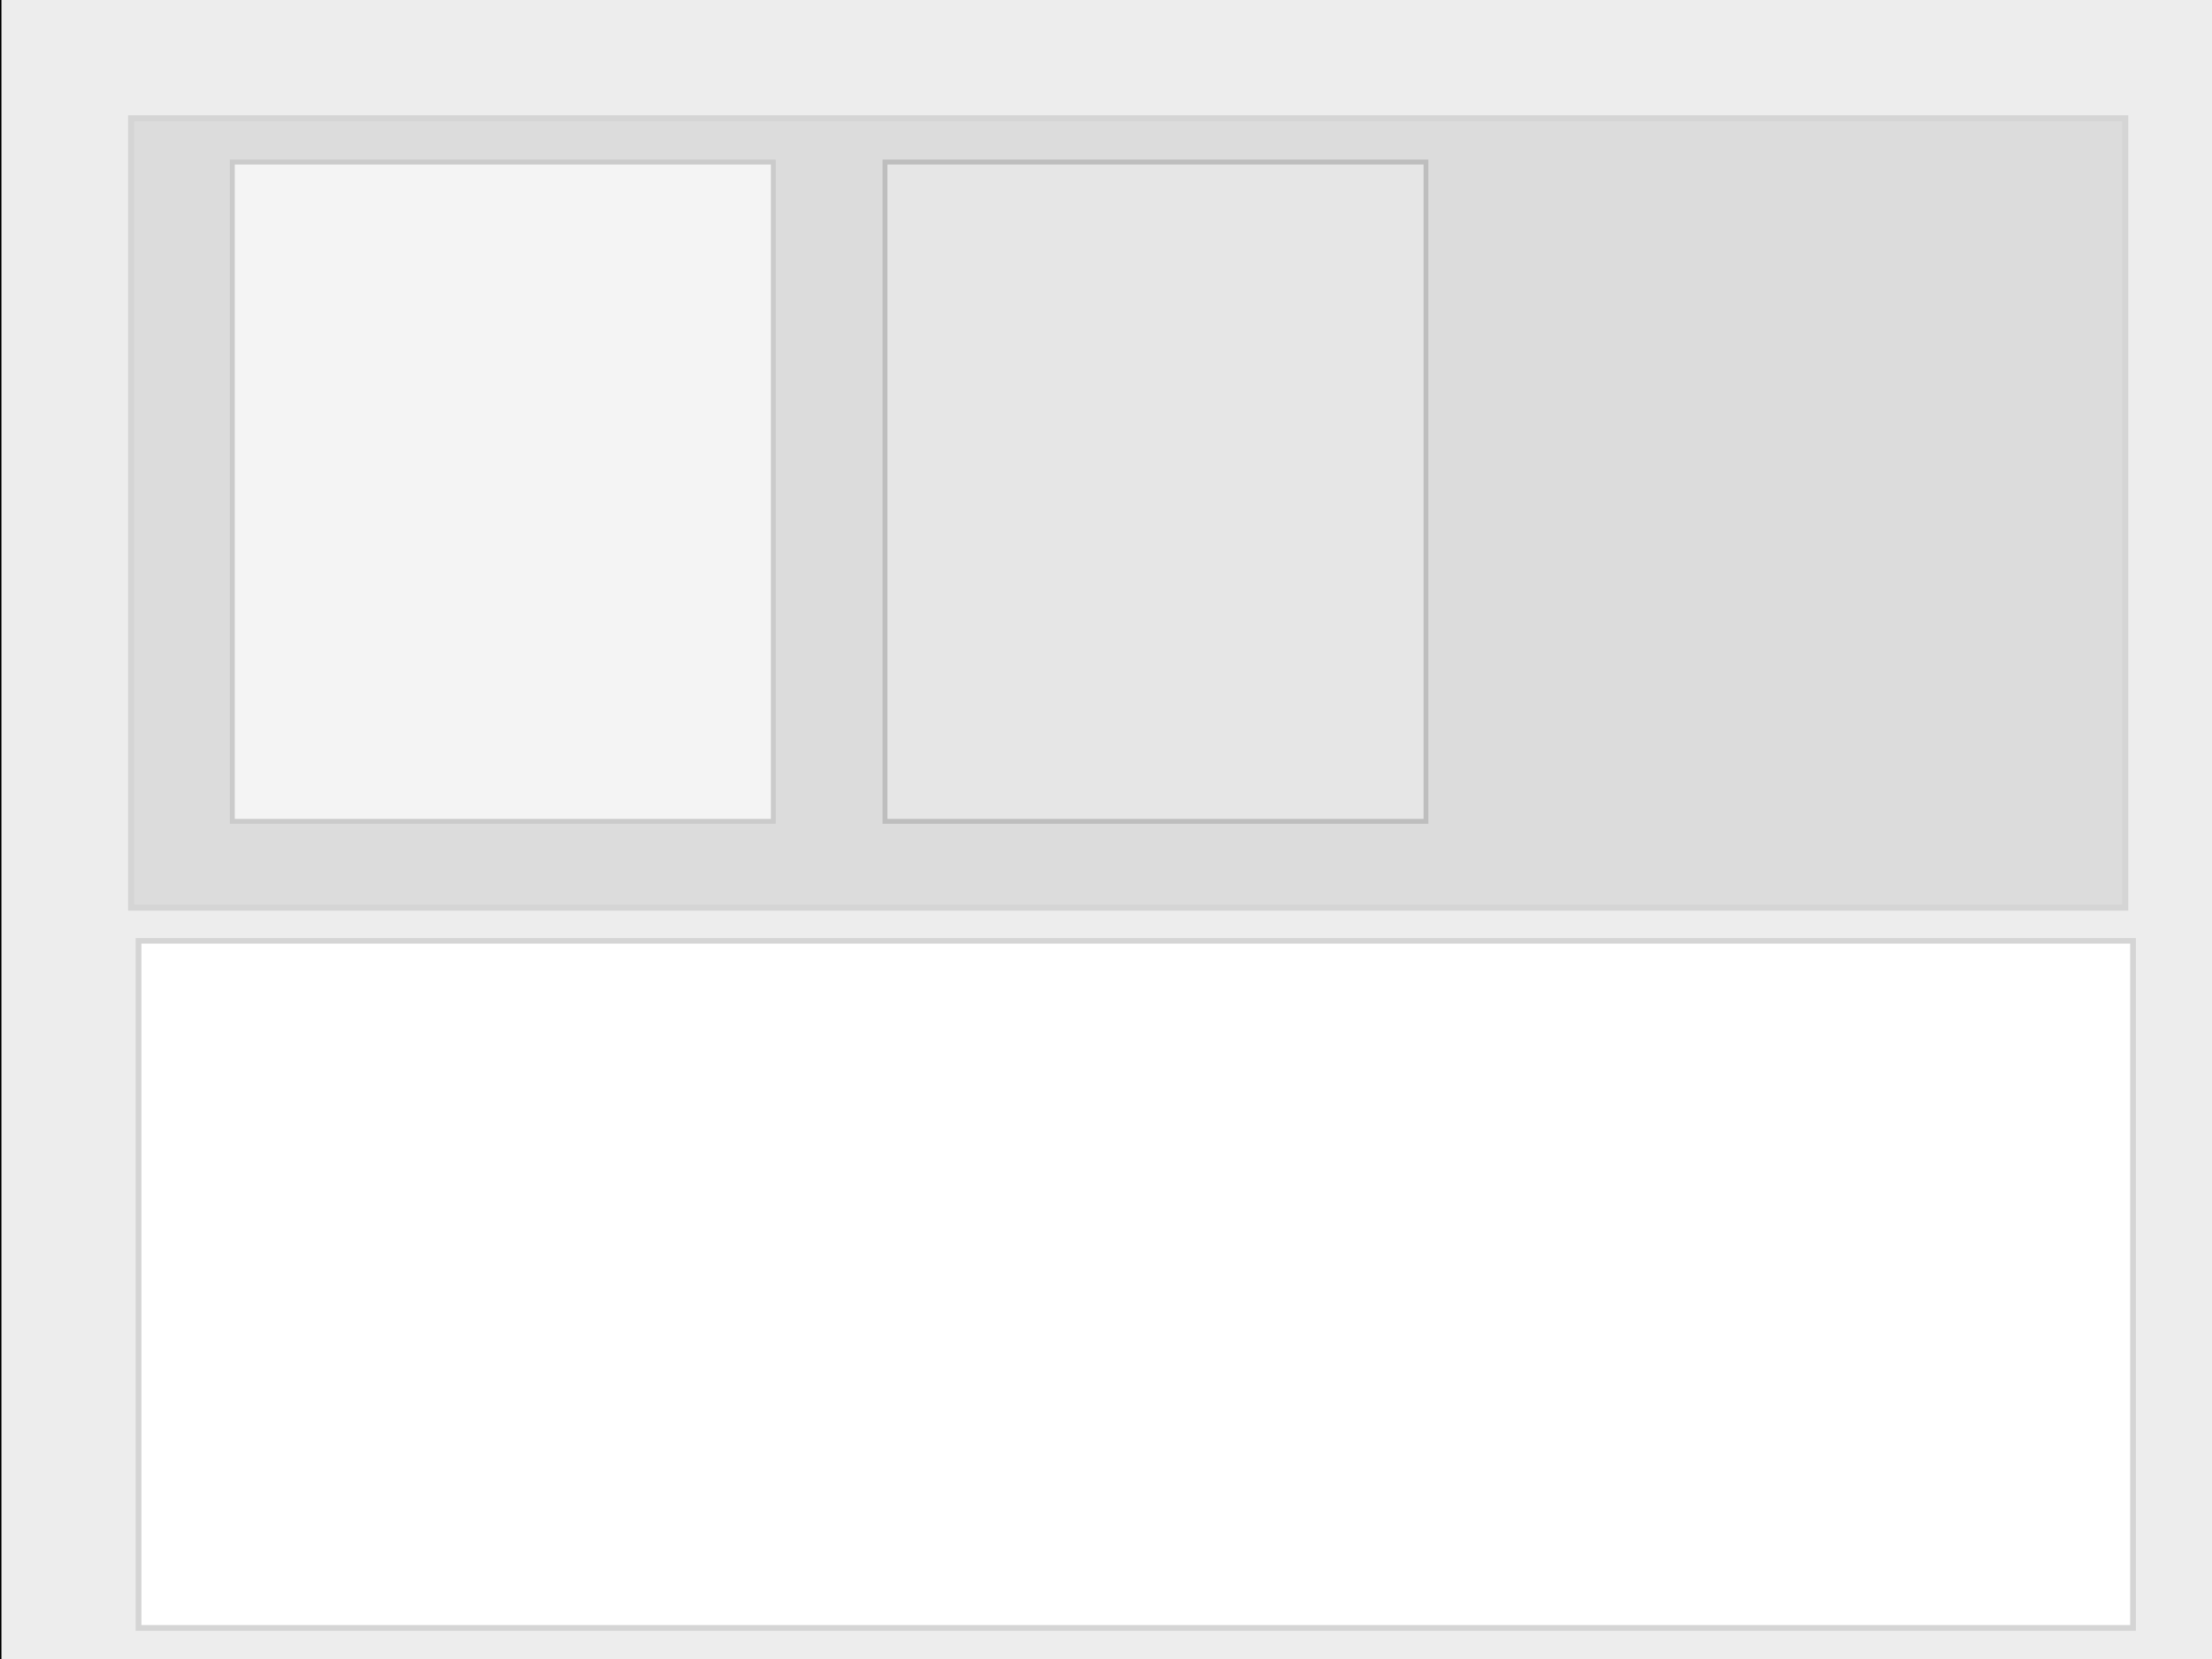 <?xml version="1.0" encoding="UTF-8" standalone="no"?>
<!-- Created with Inkscape (http://www.inkscape.org/) -->

<svg
   xmlns:osb="http://www.openswatchbook.org/uri/2009/osb"
   xmlns:dc="http://purl.org/dc/elements/1.1/"
   xmlns:cc="http://creativecommons.org/ns#"
   xmlns:rdf="http://www.w3.org/1999/02/22-rdf-syntax-ns#"
   xmlns:svg="http://www.w3.org/2000/svg"
   xmlns="http://www.w3.org/2000/svg"
   xmlns:sodipodi="http://sodipodi.sourceforge.net/DTD/sodipodi-0.dtd"
   xmlns:inkscape="http://www.inkscape.org/namespaces/inkscape"
   width="800"
   height="600"
   viewBox="0 0 800 600"
   id="svg2"
   version="1.1"
   inkscape:version="0.91 r13725"
   sodipodi:docname="Design_WhiteRenamer.svg">
  <rect x="0" y="0" width="800" height="600" fill="#808080" stroke="none"/>
  <defs
     id="defs4">
    <linearGradient
       id="linearGradient4148"
       osb:paint="solid">
      <stop
         style="stop-color:#d5d5d5;stop-opacity:1;"
         offset="0"
         id="stop4150" />
    </linearGradient>
  </defs>
  <sodipodi:namedview
     id="base"
     pagecolor="#ffffff"
     bordercolor="#666666"
     borderopacity="1.0"
     inkscape:pageopacity="0.0"
     inkscape:pageshadow="2"
     inkscape:zoom="0.70112721"
     inkscape:cx="340.30935"
     inkscape:cy="228.71463"
     inkscape:document-units="px"
     inkscape:current-layer="layer1"
     showgrid="false"
     units="px"
     inkscape:window-width="1440"
     inkscape:window-height="836"
     inkscape:window-x="0"
     inkscape:window-y="25"
     inkscape:window-maximized="1" />
  <g
     inkscape:label="Layer 1"
     inkscape:groupmode="layer"
     id="layer1"
     transform="translate(0,-452.362)">
    <rect
       style="fill:#ededed;fill-opacity:1;fill-rule:evenodd;stroke:#000000;stroke-width:1px;stroke-linecap:butt;stroke-linejoin:miter;stroke-opacity:1"
       id="rect4144"
       width="807.143"
       height="607.143"
       x="3.3306037e-08"
       y="450.934" />
    <rect
       style="fill:#dcdcdc;fill-opacity:1;stroke:#d5d5d5;stroke-width:2.21;stroke-miterlimit:4;stroke-dasharray:none;stroke-opacity:1"
       id="rect4146"
       width="721.168"
       height="285.438"
       x="47.445"
       y="495.166" />
    <rect
       style="fill:#f4f4f4;fill-opacity:1;stroke:#cbcbcb;stroke-width:1.758;stroke-miterlimit:4;stroke-dasharray:none;stroke-opacity:1"
       id="rect4154"
       width="195.642"
       height="238.43"
       x="84.029"
       y="510.97" />
    <rect
       style="fill:#e6e6e6;fill-opacity:1;stroke:#bebebe;stroke-width:1.758;stroke-miterlimit:4;stroke-dasharray:none;stroke-opacity:1"
       id="rect4154-6"
       width="195.642"
       height="238.43"
       x="320.078"
       y="510.97" />
    <rect
       style="fill:#ffffff;fill-opacity:1;stroke:#d5d5d5;stroke-width:2.062;stroke-miterlimit:4;stroke-dasharray:none;stroke-opacity:1"
       id="rect4146-8"
       width="721.316"
       height="248.502"
       x="50.109"
       y="792.615" />
  </g>
</svg>
